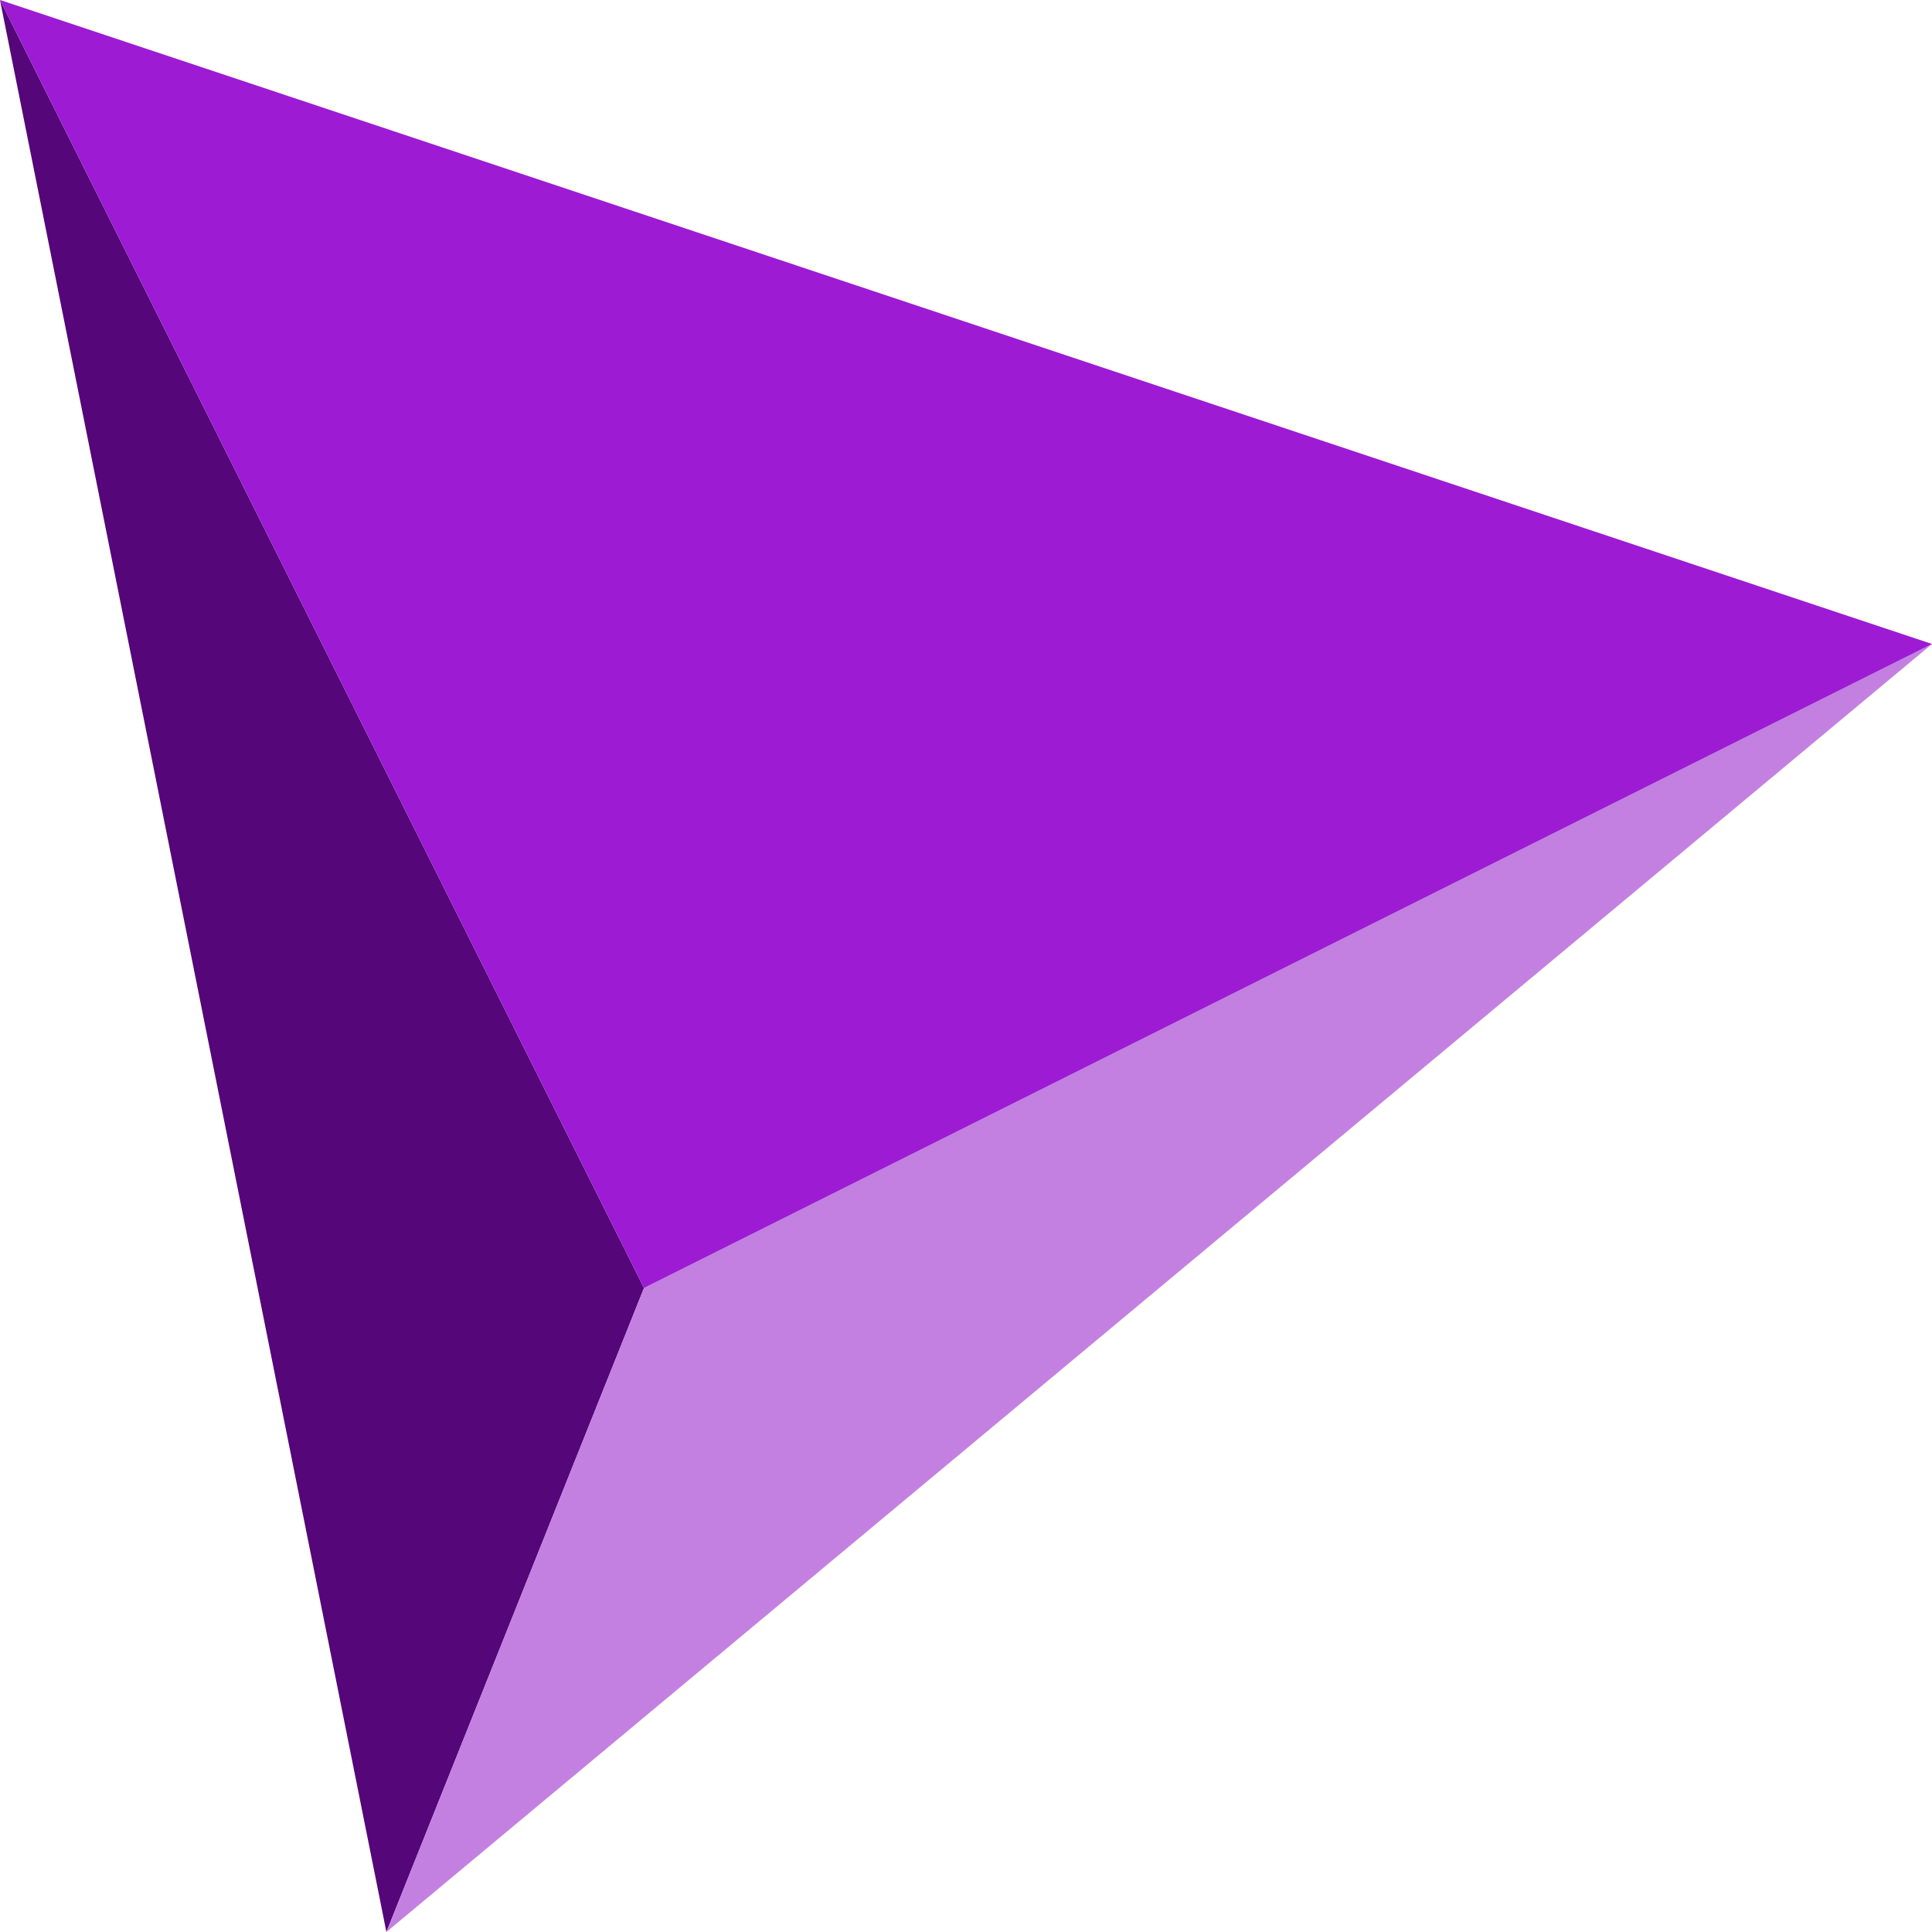 <!-- sample rectangle -->
<svg width="150" height="150" xmlns="http://www.w3.org/2000/svg">
  <polygon points="0,0 30,150 50,100" fill="#550678"></polygon>
  <polygon points="150,50 30,150 50,100" fill="#c380e0"></polygon>
  <polygon points="150,50 0,0 50,100" fill="#9c1bd3"></polygon>
</svg>